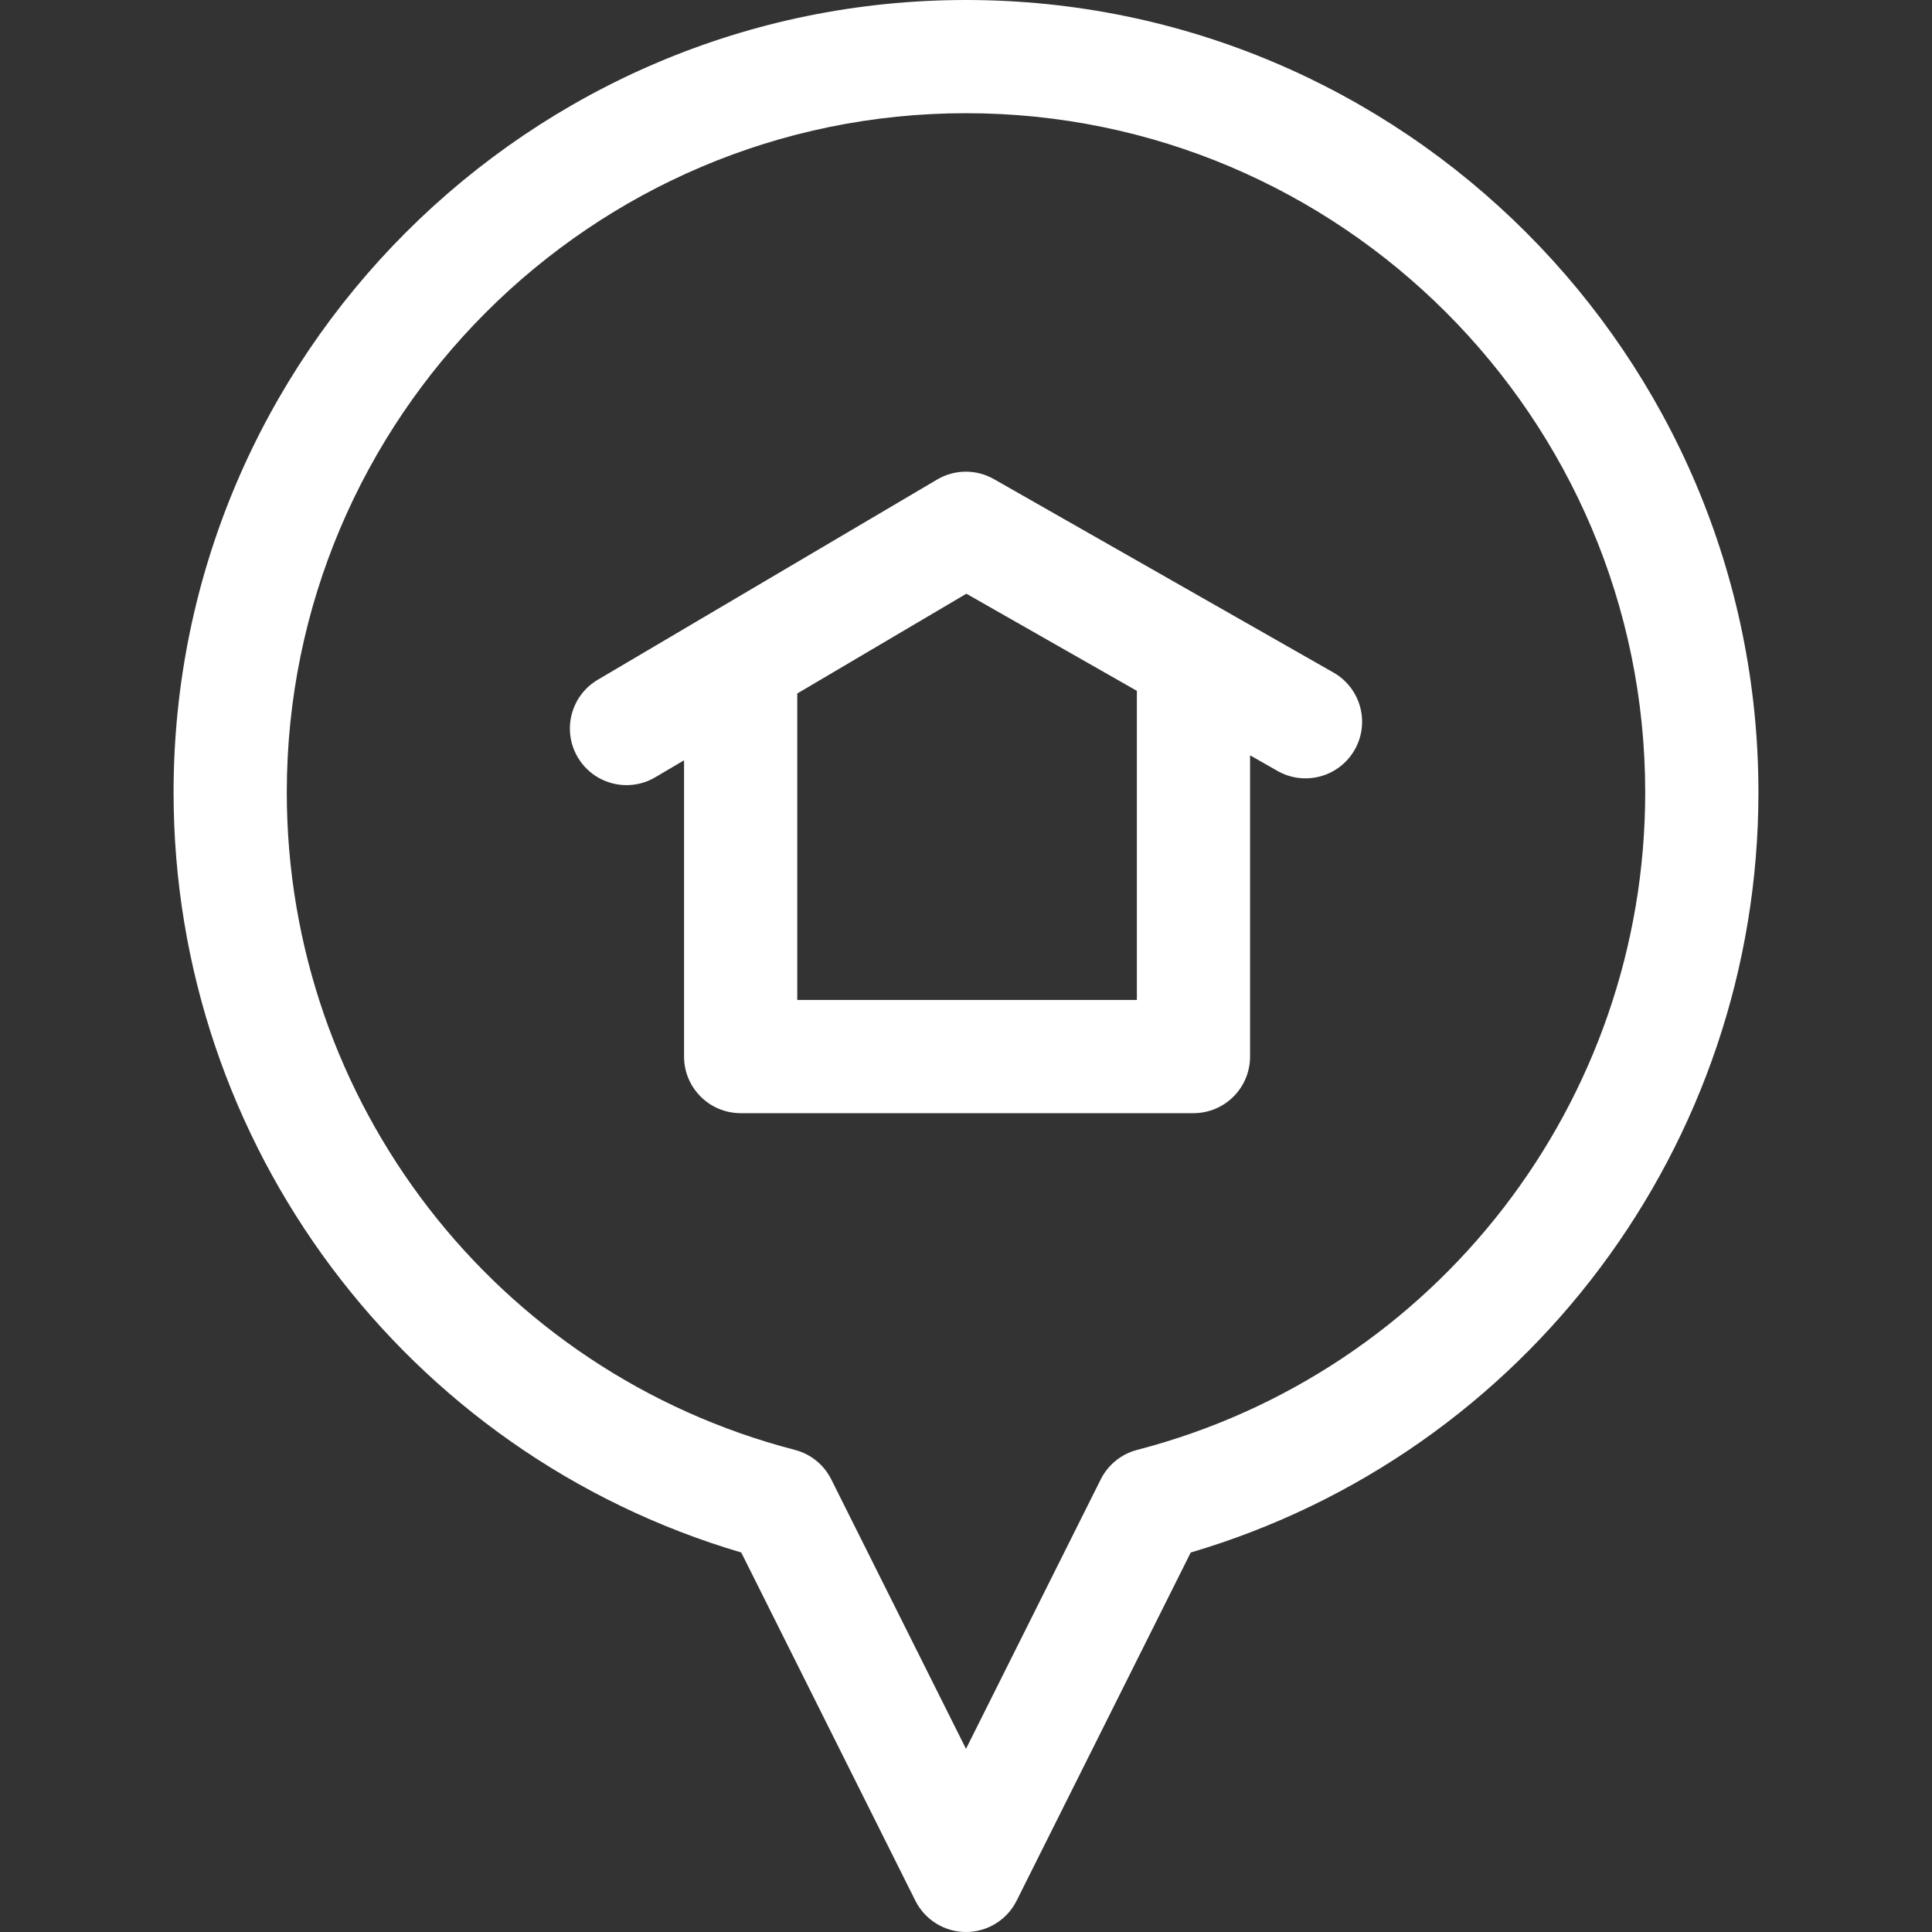 <svg width="125" height="125" viewBox="0 0 125 125" fill="none" xmlns="http://www.w3.org/2000/svg">
<rect x="0" y="0" width="125" height="125" fill="#333333" stroke="none"/>
<path d="M62.5 0C34.23 0 11.23 23 11.23 51.27C11.23 74.062 26.25 94.046 47.959 100.447L59.224 122.975C59.845 124.216 61.112 125 62.5 125C63.887 125 65.155 124.216 65.775 122.975L77.04 100.447C98.75 94.047 113.77 74.062 113.77 51.27C113.77 23 90.77 0 62.5 0V0ZM73.573 93.808C72.549 94.073 71.691 94.769 71.218 95.715L62.5 113.15L53.782 95.715C53.309 94.769 52.451 94.073 51.428 93.808C32.072 88.784 18.555 71.293 18.555 51.27C18.555 27.038 38.268 7.324 62.5 7.324C86.732 7.324 106.445 27.038 106.445 51.27C106.445 71.293 92.928 88.785 73.573 93.808Z" fill="white"/>
<path d="M86.278 43.515L64.305 30.998C63.163 30.347 61.762 30.358 60.631 31.026L38.674 43.981C36.932 45.009 36.353 47.254 37.38 48.996C38.064 50.154 39.285 50.798 40.538 50.798C41.171 50.798 41.812 50.634 42.396 50.289L44.258 49.191V68.36C44.258 70.382 45.898 72.022 47.92 72.022H77.217C79.24 72.022 80.879 70.382 80.879 68.36V48.869L82.653 49.879C84.41 50.88 86.646 50.267 87.648 48.51C88.649 46.752 88.036 44.517 86.278 43.515ZM73.555 64.698H51.583V44.869L62.524 38.413L73.555 44.697V64.698Z" fill="white"/>
</svg>
